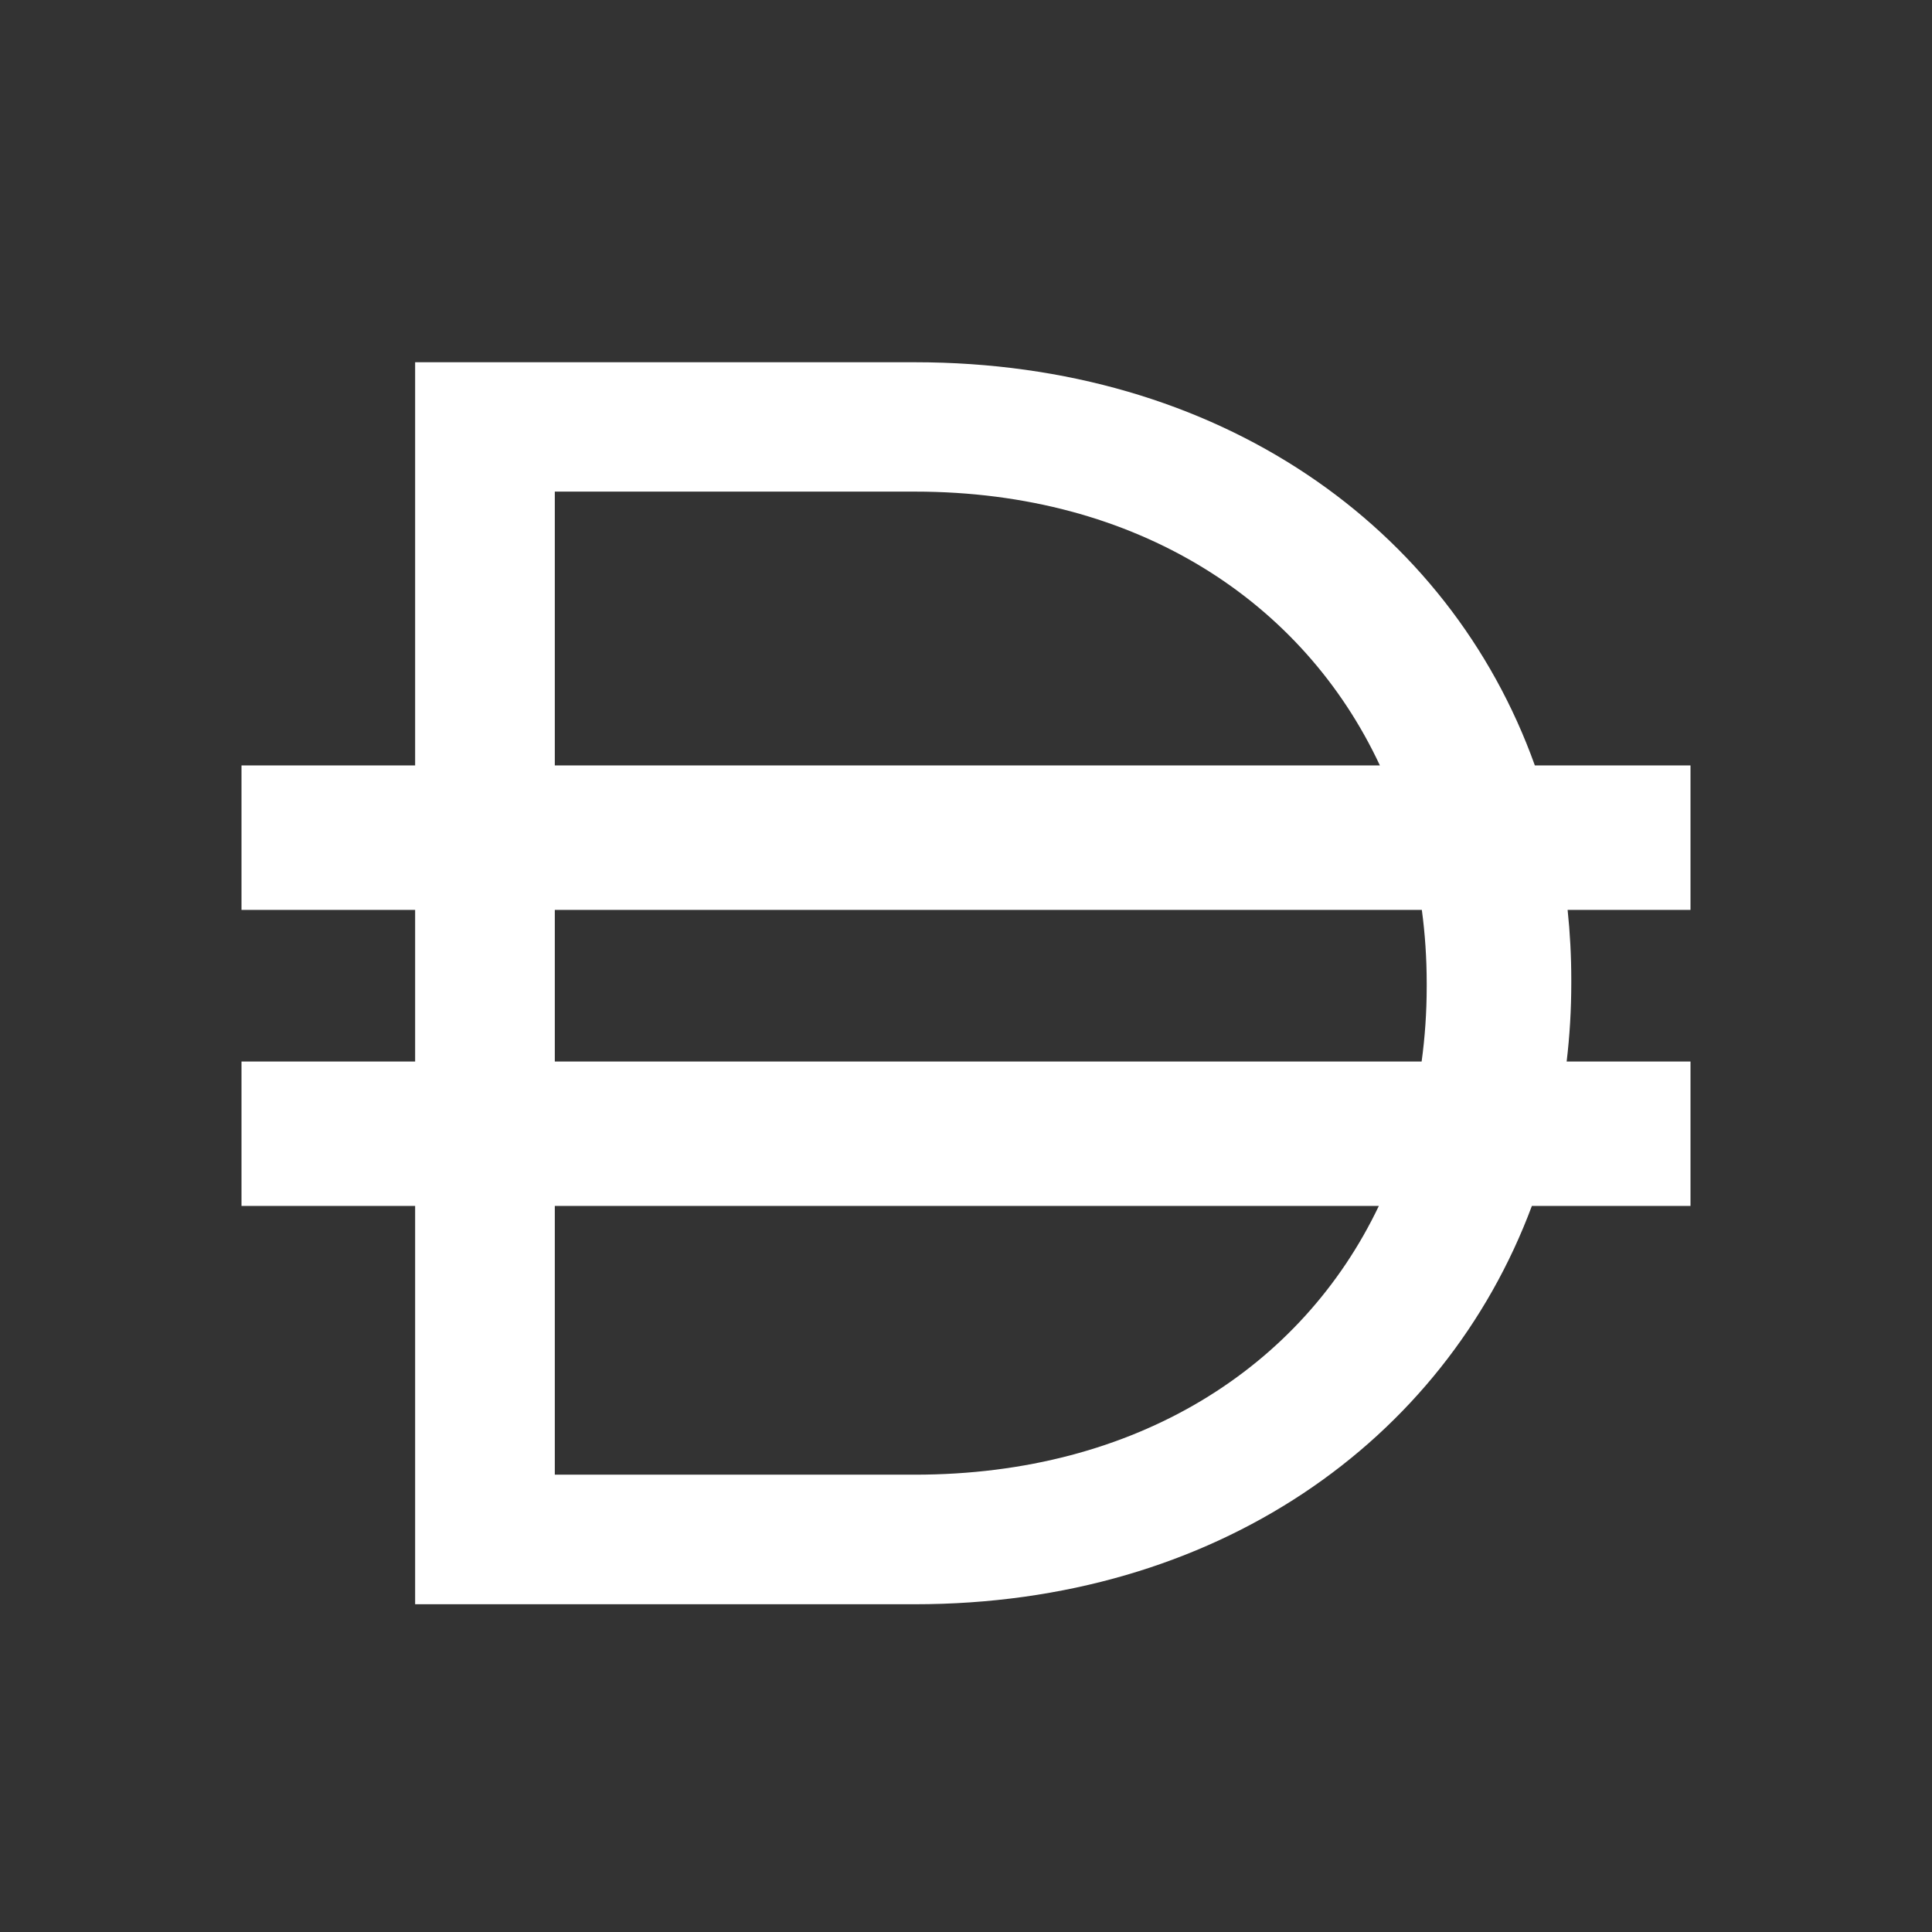 <svg width="48" height="48" viewBox="0 0 48 48" fill="none" xmlns="http://www.w3.org/2000/svg">
<rect x="0" y="0" width="48" height="48" fill="#333333" stroke="none"/>
<path fill-rule="evenodd" clip-rule="evenodd" d="M10.314 9H22.728C30.279 9 36.003 13.08 38.133 19.017H42V22.606H38.947C39.007 23.173 39.038 23.751 39.038 24.338V24.426C39.038 25.087 38.999 25.736 38.923 26.373H42V29.961H38.059C35.874 35.816 30.194 39.857 22.728 39.857H10.314V29.961H6V26.373H10.314V22.606H6V19.017H10.314V9ZM13.784 29.961V36.638H22.728C28.247 36.638 32.348 33.964 34.257 29.961H13.784ZM35.32 26.373H13.784V22.606H35.325C35.405 23.199 35.446 23.806 35.446 24.426V24.514C35.446 25.148 35.403 25.768 35.32 26.373ZM22.728 12.214C28.273 12.214 32.386 14.959 34.283 19.017H13.784V12.214H22.728Z" fill="white"/>
</svg>
